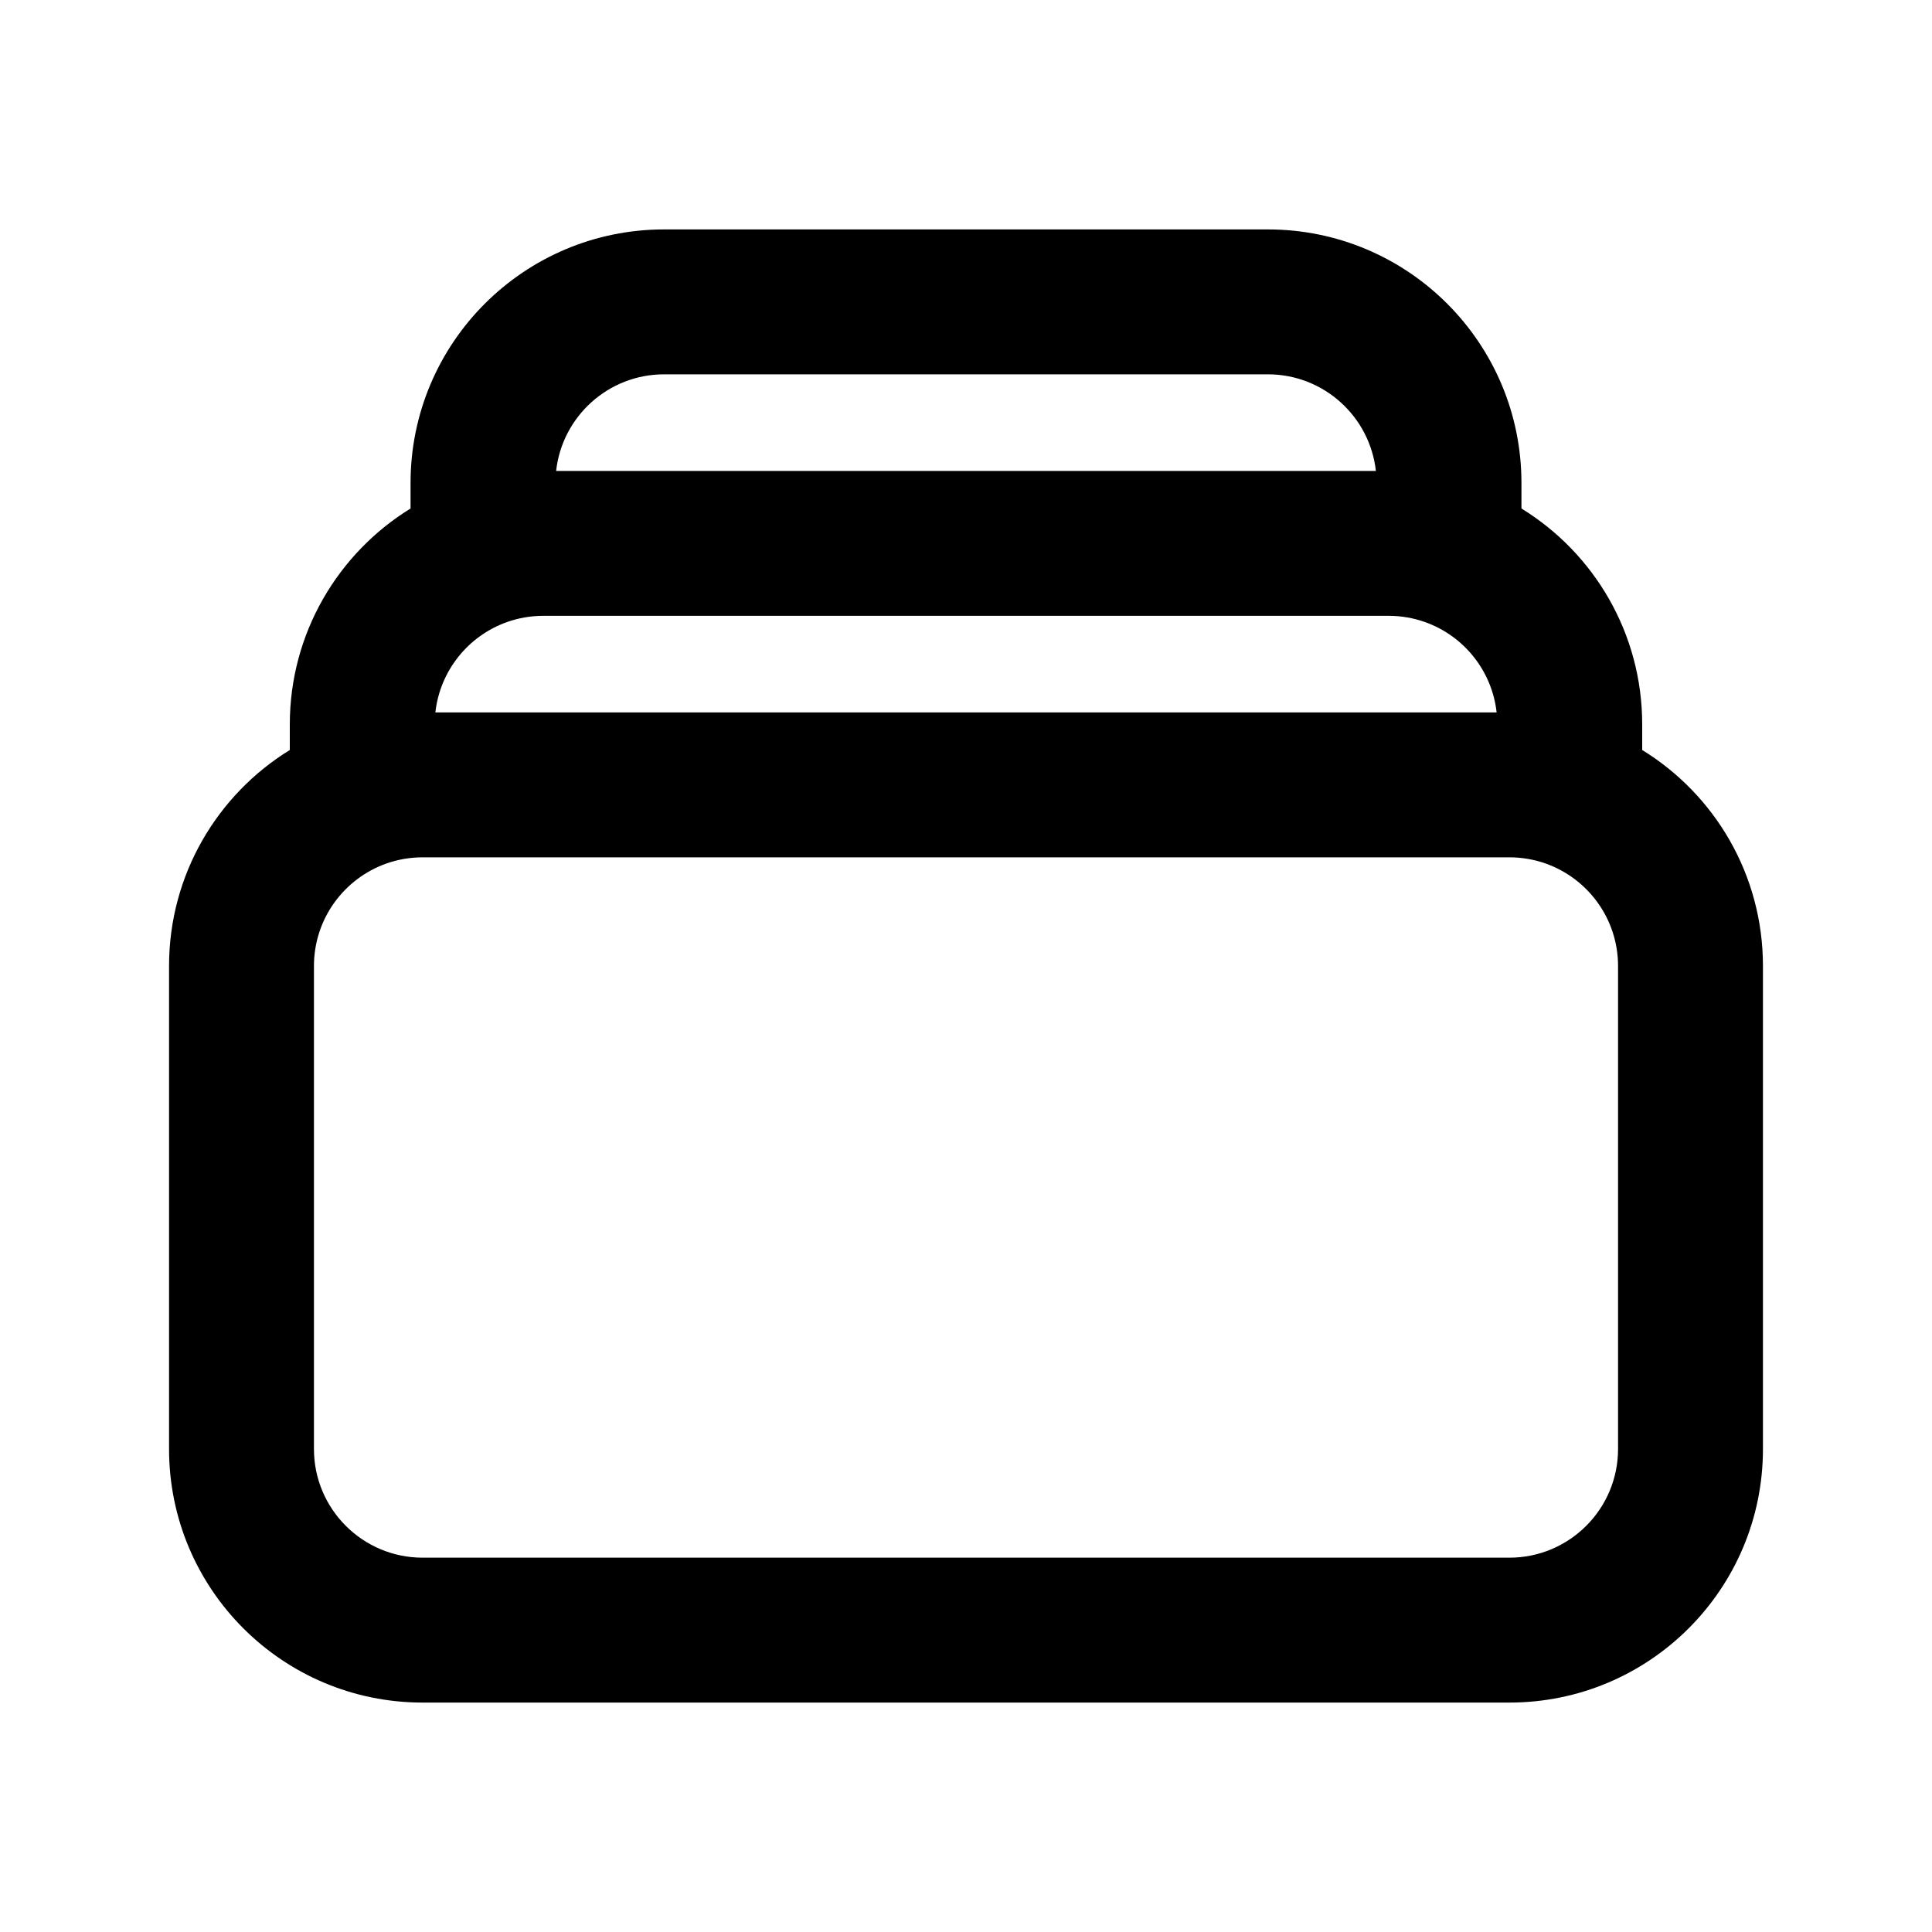 <svg viewBox="0 0 20 20" xmlns="http://www.w3.org/2000/svg">
<path fill-rule="evenodd" clip-rule="evenodd" d="M4.25 5C4.25 3.55 5.425 2.375 6.875 2.375H13.125C14.575 2.375 15.75 3.55 15.75 5V5.264C16.5 5.725 17 6.554 17 7.5V7.764C17.75 8.225 18.25 9.054 18.25 10V15C18.25 16.45 17.075 17.625 15.625 17.625H4.375C2.925 17.625 1.75 16.45 1.75 15V10C1.75 9.054 2.251 8.225 3 7.764V7.5C3 6.554 3.501 5.725 4.25 5.264V5ZM5.757 4.875H14.243C14.181 4.313 13.704 3.875 13.125 3.875H6.875C6.296 3.875 5.819 4.313 5.757 4.875ZM4.507 7.375H15.493C15.445 6.941 15.15 6.58 14.75 6.439C14.634 6.398 14.508 6.375 14.375 6.375H5.625C5.492 6.375 5.366 6.398 5.25 6.439C4.85 6.58 4.555 6.941 4.507 7.375ZM4.375 8.875C4.242 8.875 4.116 8.898 4 8.939C3.562 9.094 3.25 9.511 3.25 10V15C3.25 15.621 3.754 16.125 4.375 16.125H15.625C16.246 16.125 16.75 15.621 16.75 15V10C16.75 9.511 16.438 9.094 16 8.939C15.884 8.898 15.758 8.875 15.625 8.875H4.375Z" fill="inherit"/>
</svg>
